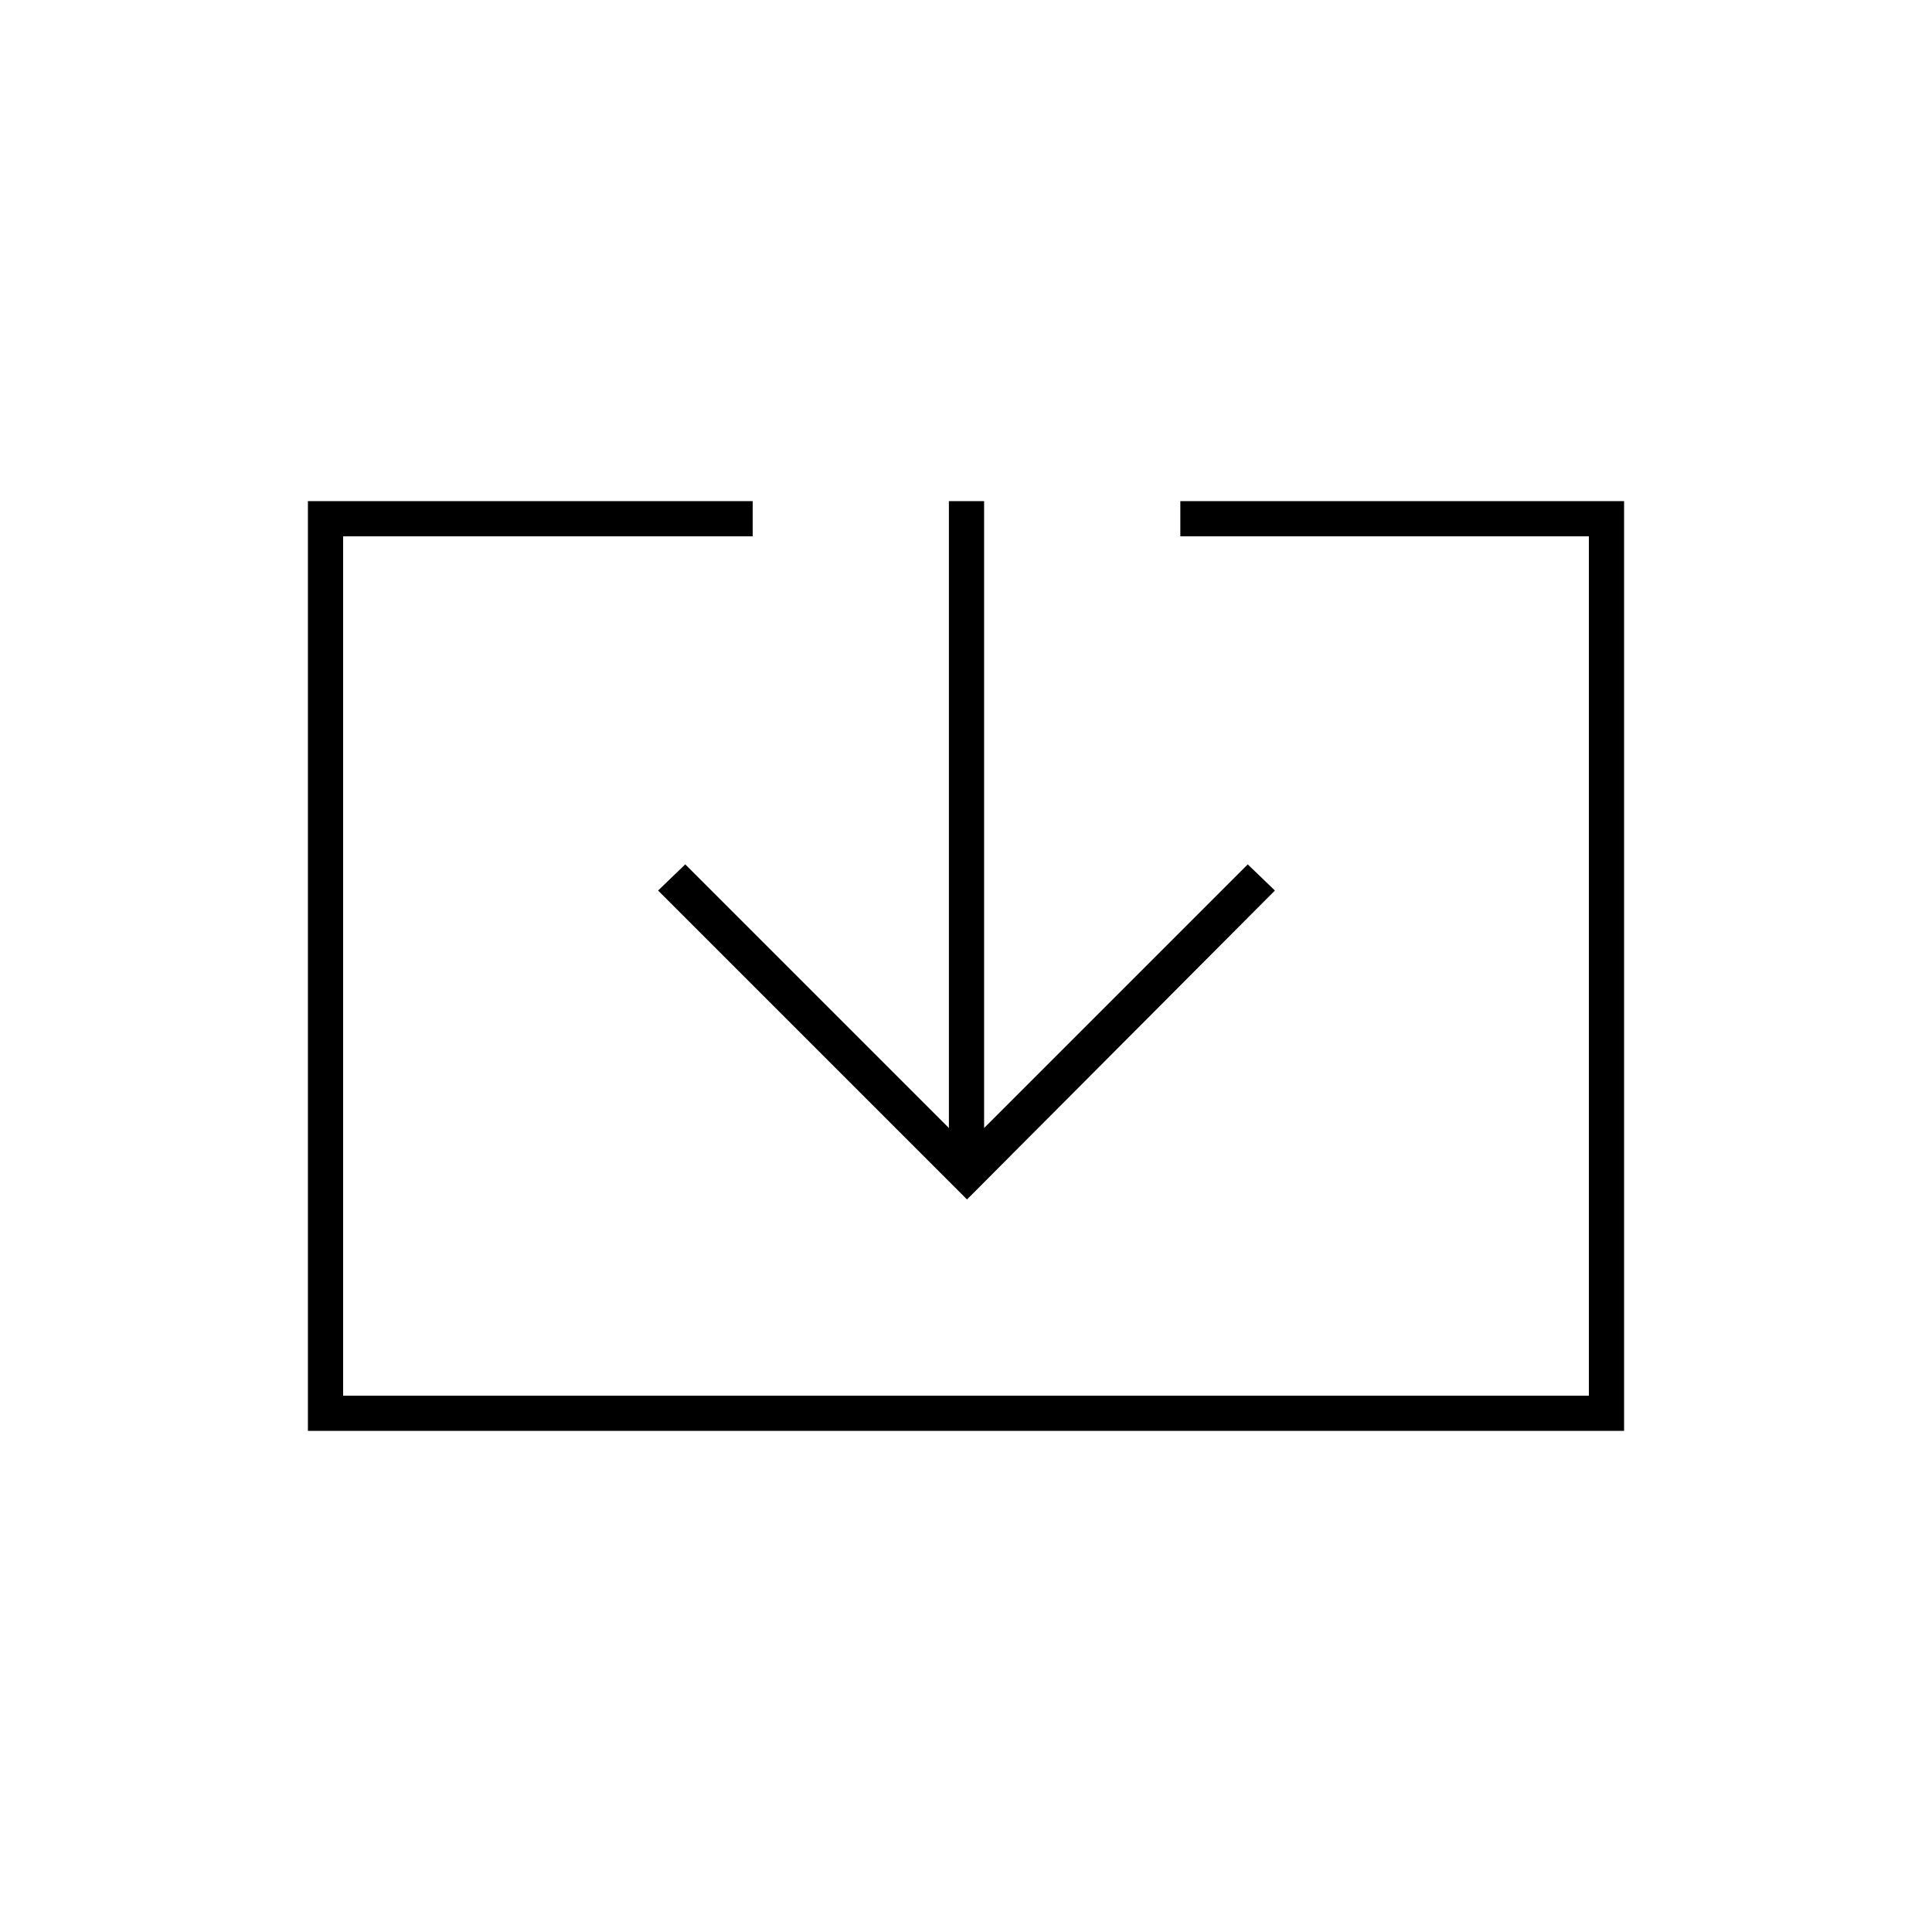 <svg xmlns="http://www.w3.org/2000/svg" height="20" viewBox="0 -960 960 960" width="20"><path d="M153-249v-462h221v17.5H170.5v427h619v-427h-203V-711H807v462H153Zm327.5-115L327-517.5l13.5-13 131 131V-711H489v311.5l131-131 13.5 13-153 153.5Z"/></svg>